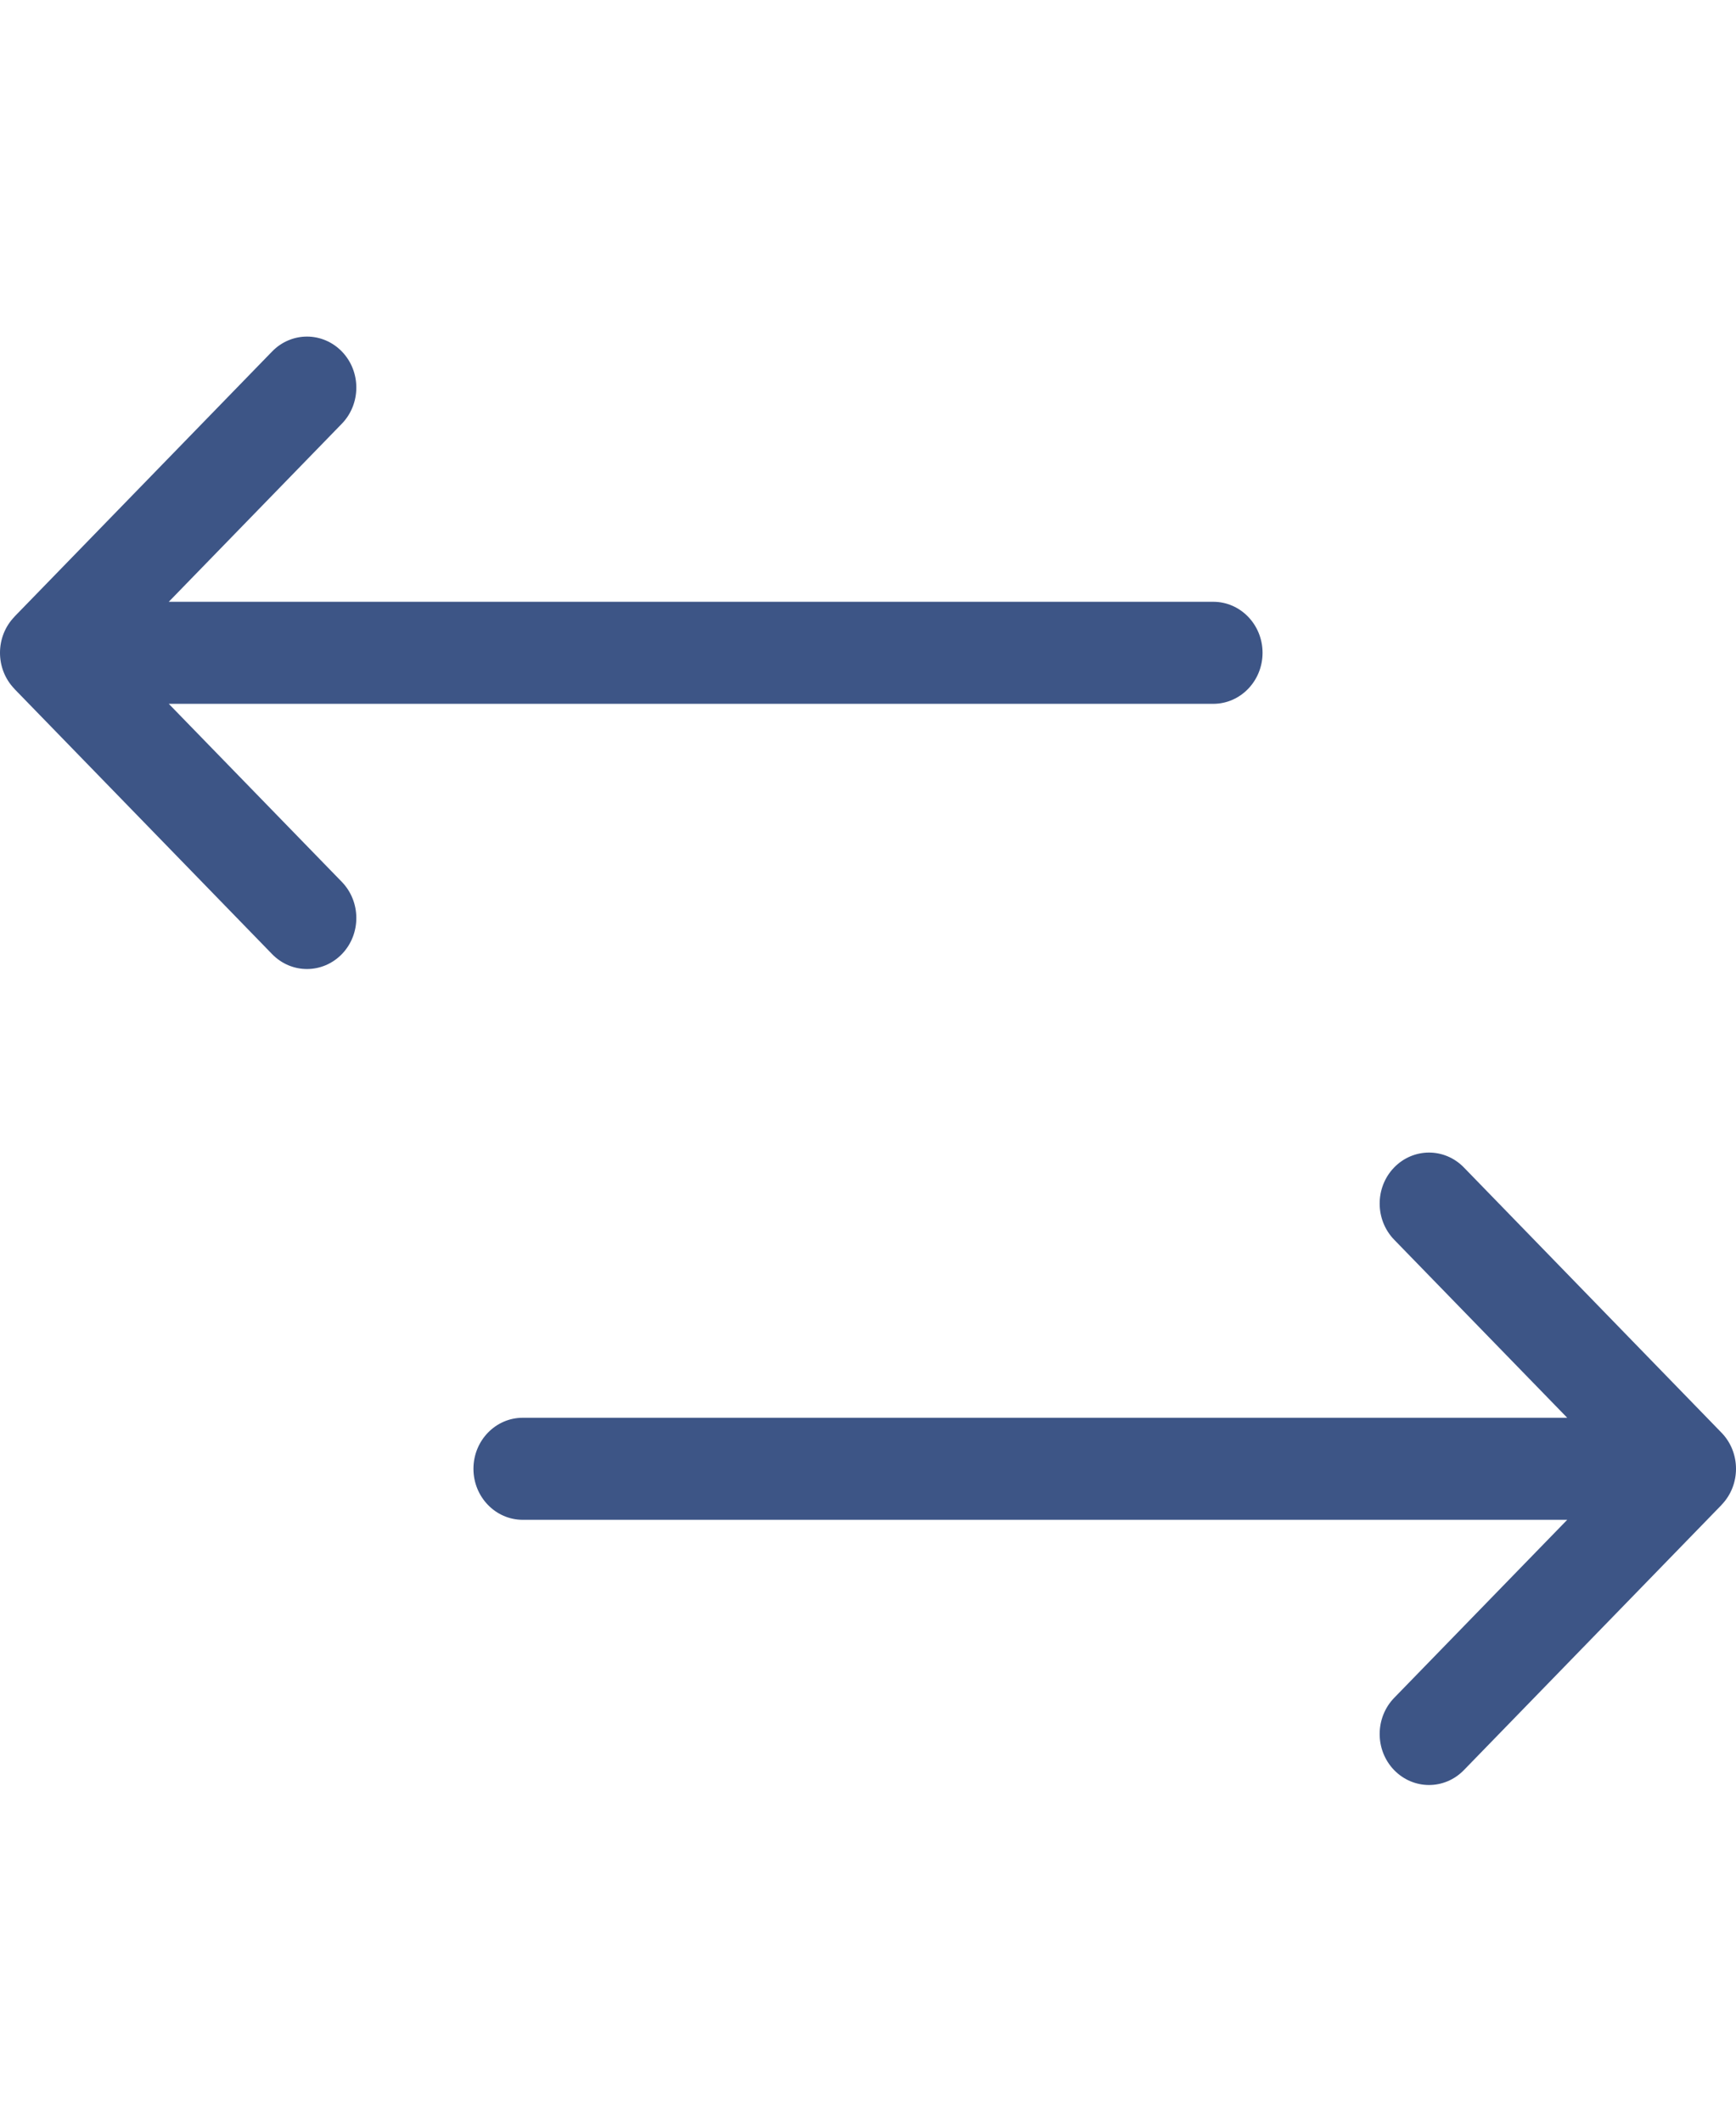 <svg width="18" height="22" viewBox="0 0 18 22" fill="none" xmlns="http://www.w3.org/2000/svg">
<g clip-path="url(#clip0_1795_37805)">
<path d="M12.58 6.24H1.75L3.544 4.394C3.744 4.188 3.745 3.853 3.546 3.646C3.346 3.439 3.023 3.438 2.822 3.644L0.15 6.394C0.15 6.394 0.15 6.395 0.15 6.395C-0.05 6.601 -0.05 6.937 0.15 7.143C0.15 7.144 0.15 7.144 0.15 7.144L2.822 9.894C3.023 10.1 3.346 10.099 3.546 9.892C3.745 9.685 3.744 9.35 3.544 9.144L1.75 7.298H12.58C12.862 7.298 13.091 7.061 13.091 6.769C13.091 6.477 12.862 6.24 12.58 6.24Z" fill="#3D5586"/>
</g>
<g clip-path="url(#clip1_1795_37805)">
<path d="M5.42 14.701H16.25L14.456 12.855C14.256 12.649 14.255 12.314 14.454 12.107C14.654 11.9 14.977 11.899 15.178 12.105L17.849 14.855C17.85 14.855 17.85 14.855 17.85 14.856C18.05 15.062 18.05 15.398 17.85 15.604C17.85 15.604 17.85 15.605 17.85 15.605L15.178 18.355C14.977 18.561 14.654 18.56 14.454 18.353C14.255 18.146 14.256 17.811 14.456 17.605L16.25 15.759H5.42C5.138 15.759 4.909 15.522 4.909 15.23C4.909 14.938 5.138 14.701 5.42 14.701Z" fill="#3D5586"/>
</g>
<defs>
<clipPath id="clip0_1795_37805">
<rect width="13.091" height="13.539" fill="white"/>
</clipPath>
<clipPath id="clip1_1795_37805">
<rect width="13.091" height="13.539" fill="white" transform="matrix(-1 0 0 1 18 8.461)"/>
</clipPath>
</defs>
</svg>
